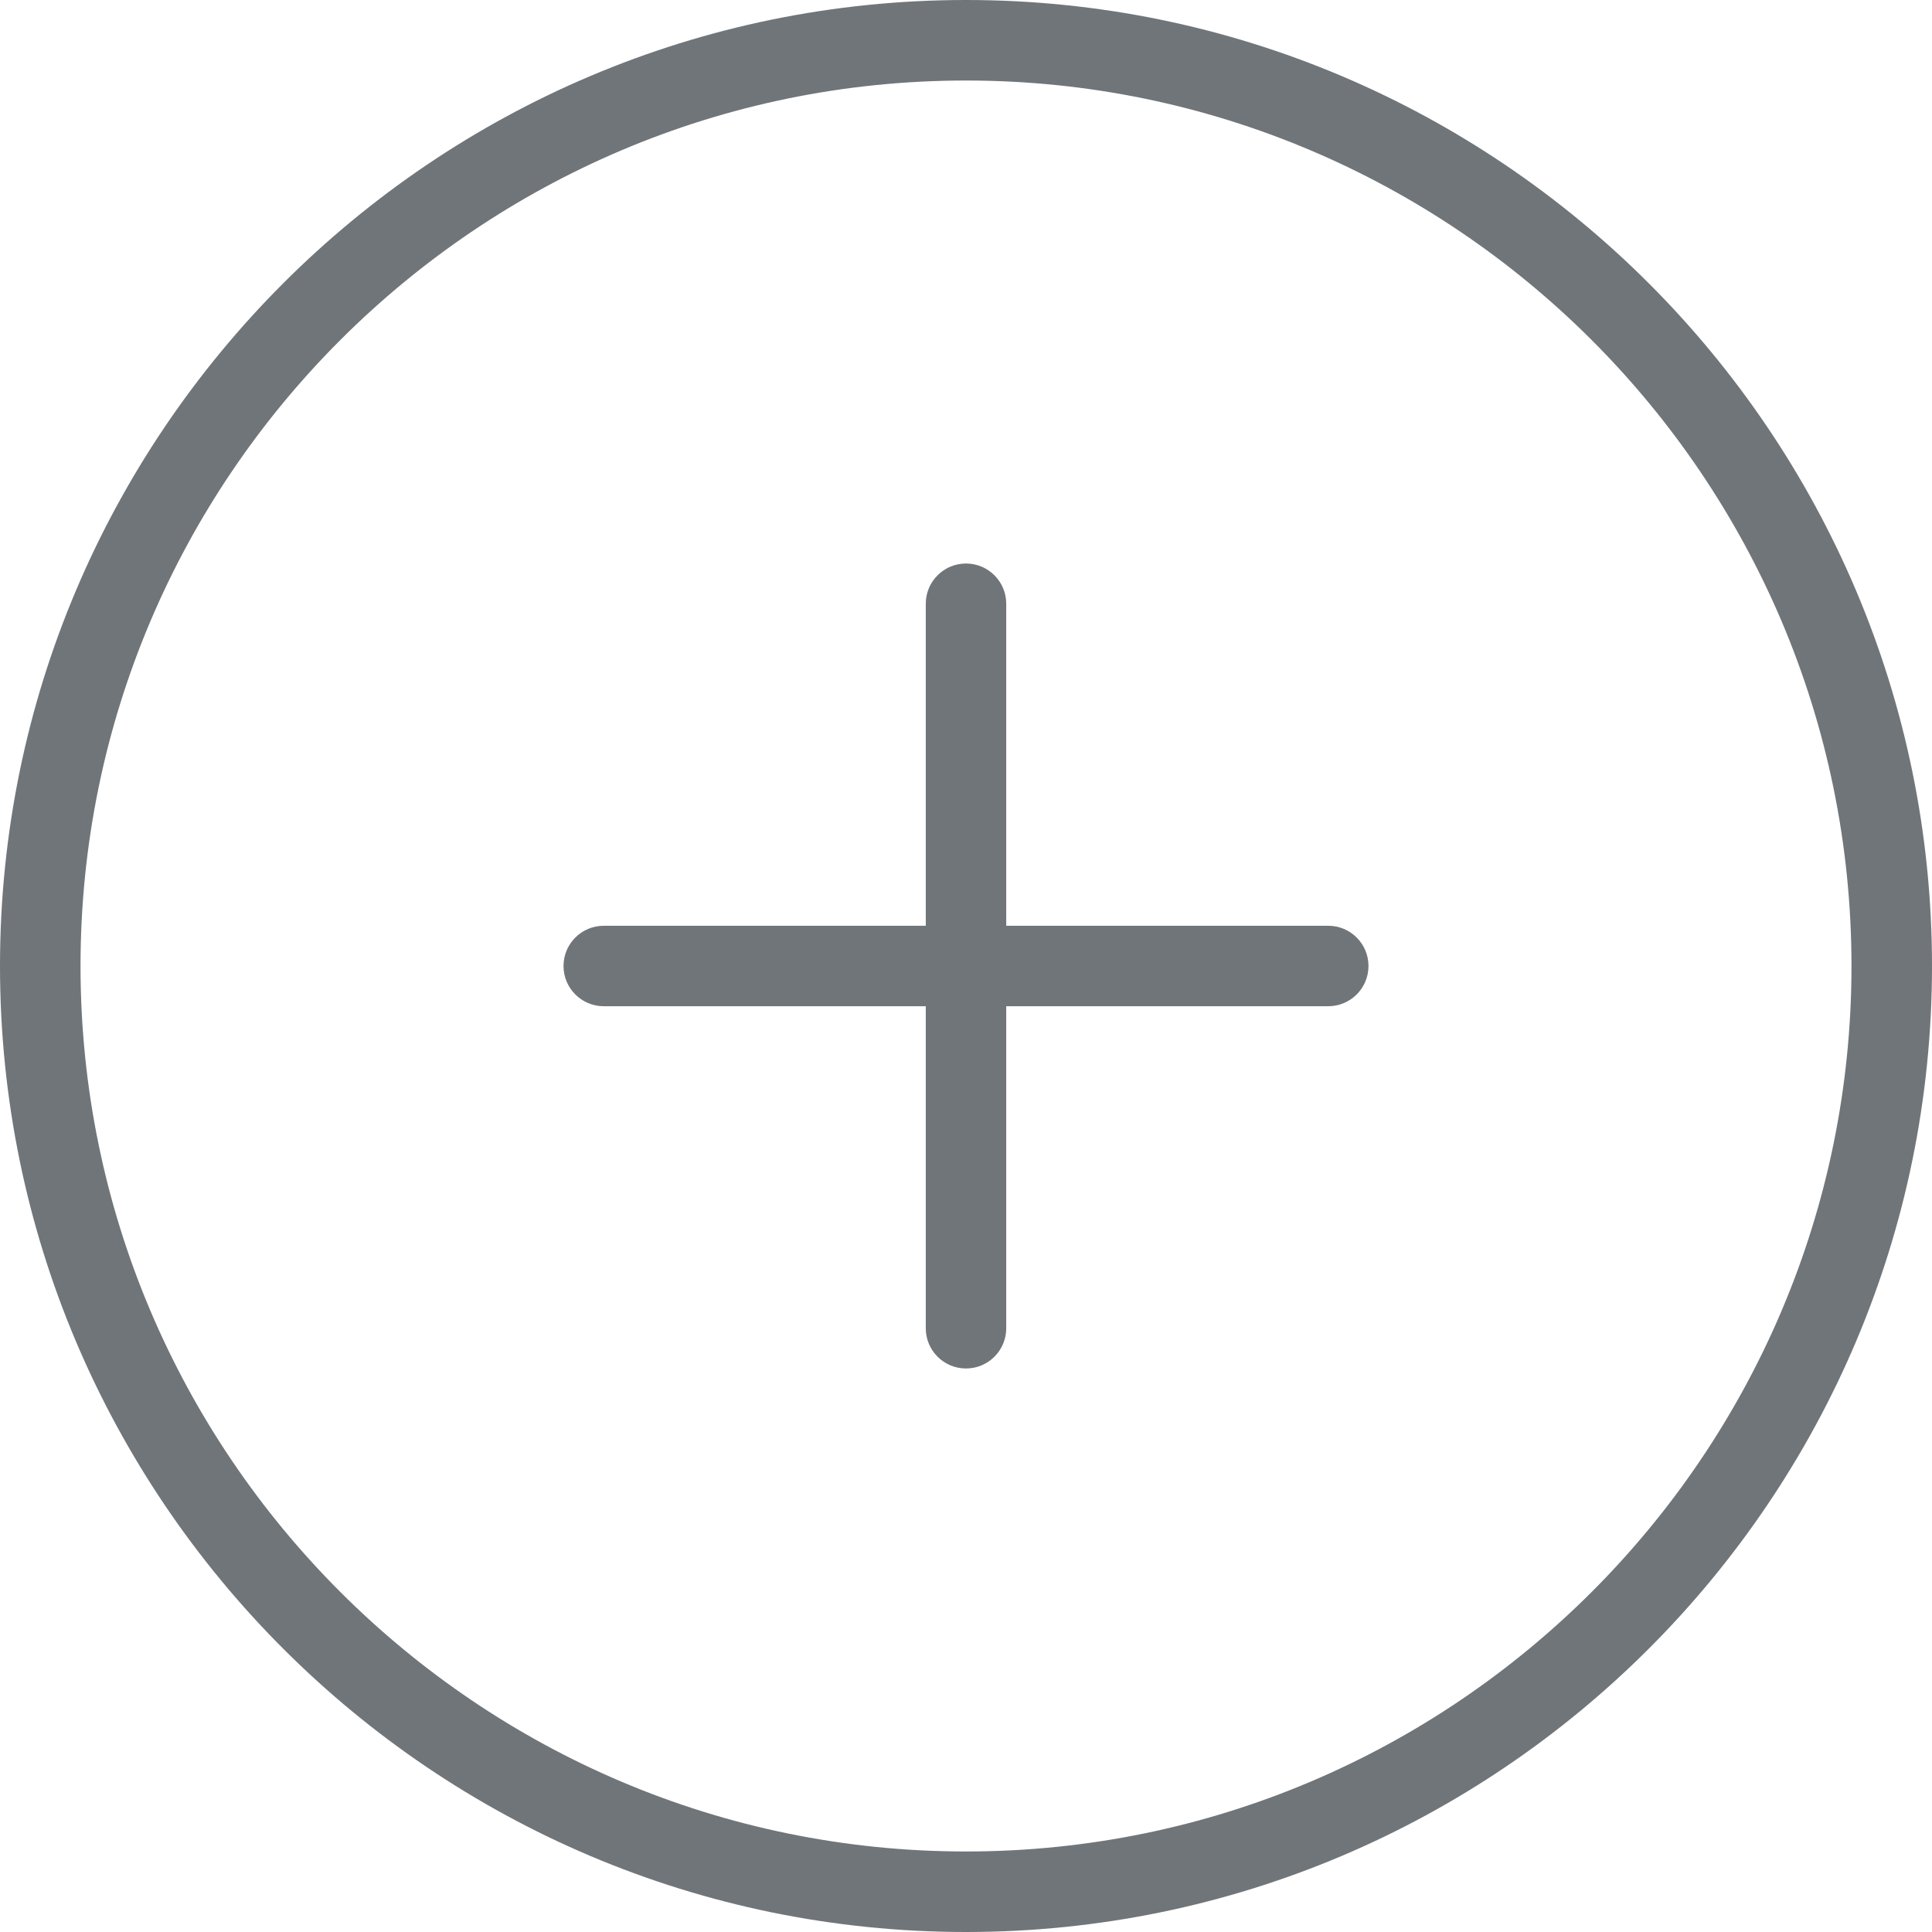 <svg width="34" height="34" viewBox="0 0 34 34" fill="none" xmlns="http://www.w3.org/2000/svg">
<g clip-path="url(#clip0_2218_15405)">
<path d="M17 0C7.626 0 0 7.626 0 17C0 26.374 7.626 34 17 34C26.374 34 34 26.374 34 17C34 7.626 26.374 0 17 0ZM17 32.583C8.408 32.583 1.417 25.592 1.417 17C1.417 8.408 8.408 1.417 17 1.417C25.592 1.417 32.583 8.408 32.583 17C32.583 25.592 25.592 32.583 17 32.583ZM24.083 17C24.083 17.391 23.766 17.708 23.375 17.708H17.708V23.375C17.708 23.766 17.391 24.083 17 24.083C16.609 24.083 16.292 23.766 16.292 23.375V17.708H10.625C10.234 17.708 9.917 17.391 9.917 17C9.917 16.609 10.234 16.292 10.625 16.292H16.292V10.625C16.292 10.234 16.609 9.917 17 9.917C17.391 9.917 17.708 10.234 17.708 10.625V16.292H23.375C23.766 16.292 24.083 16.609 24.083 17Z" fill="#707579"/>
</g>
<defs>
<clipPath id="clip0_2218_15405">
<rect width="34" height="34" fill="white"/>
</clipPath>
</defs>
</svg>
